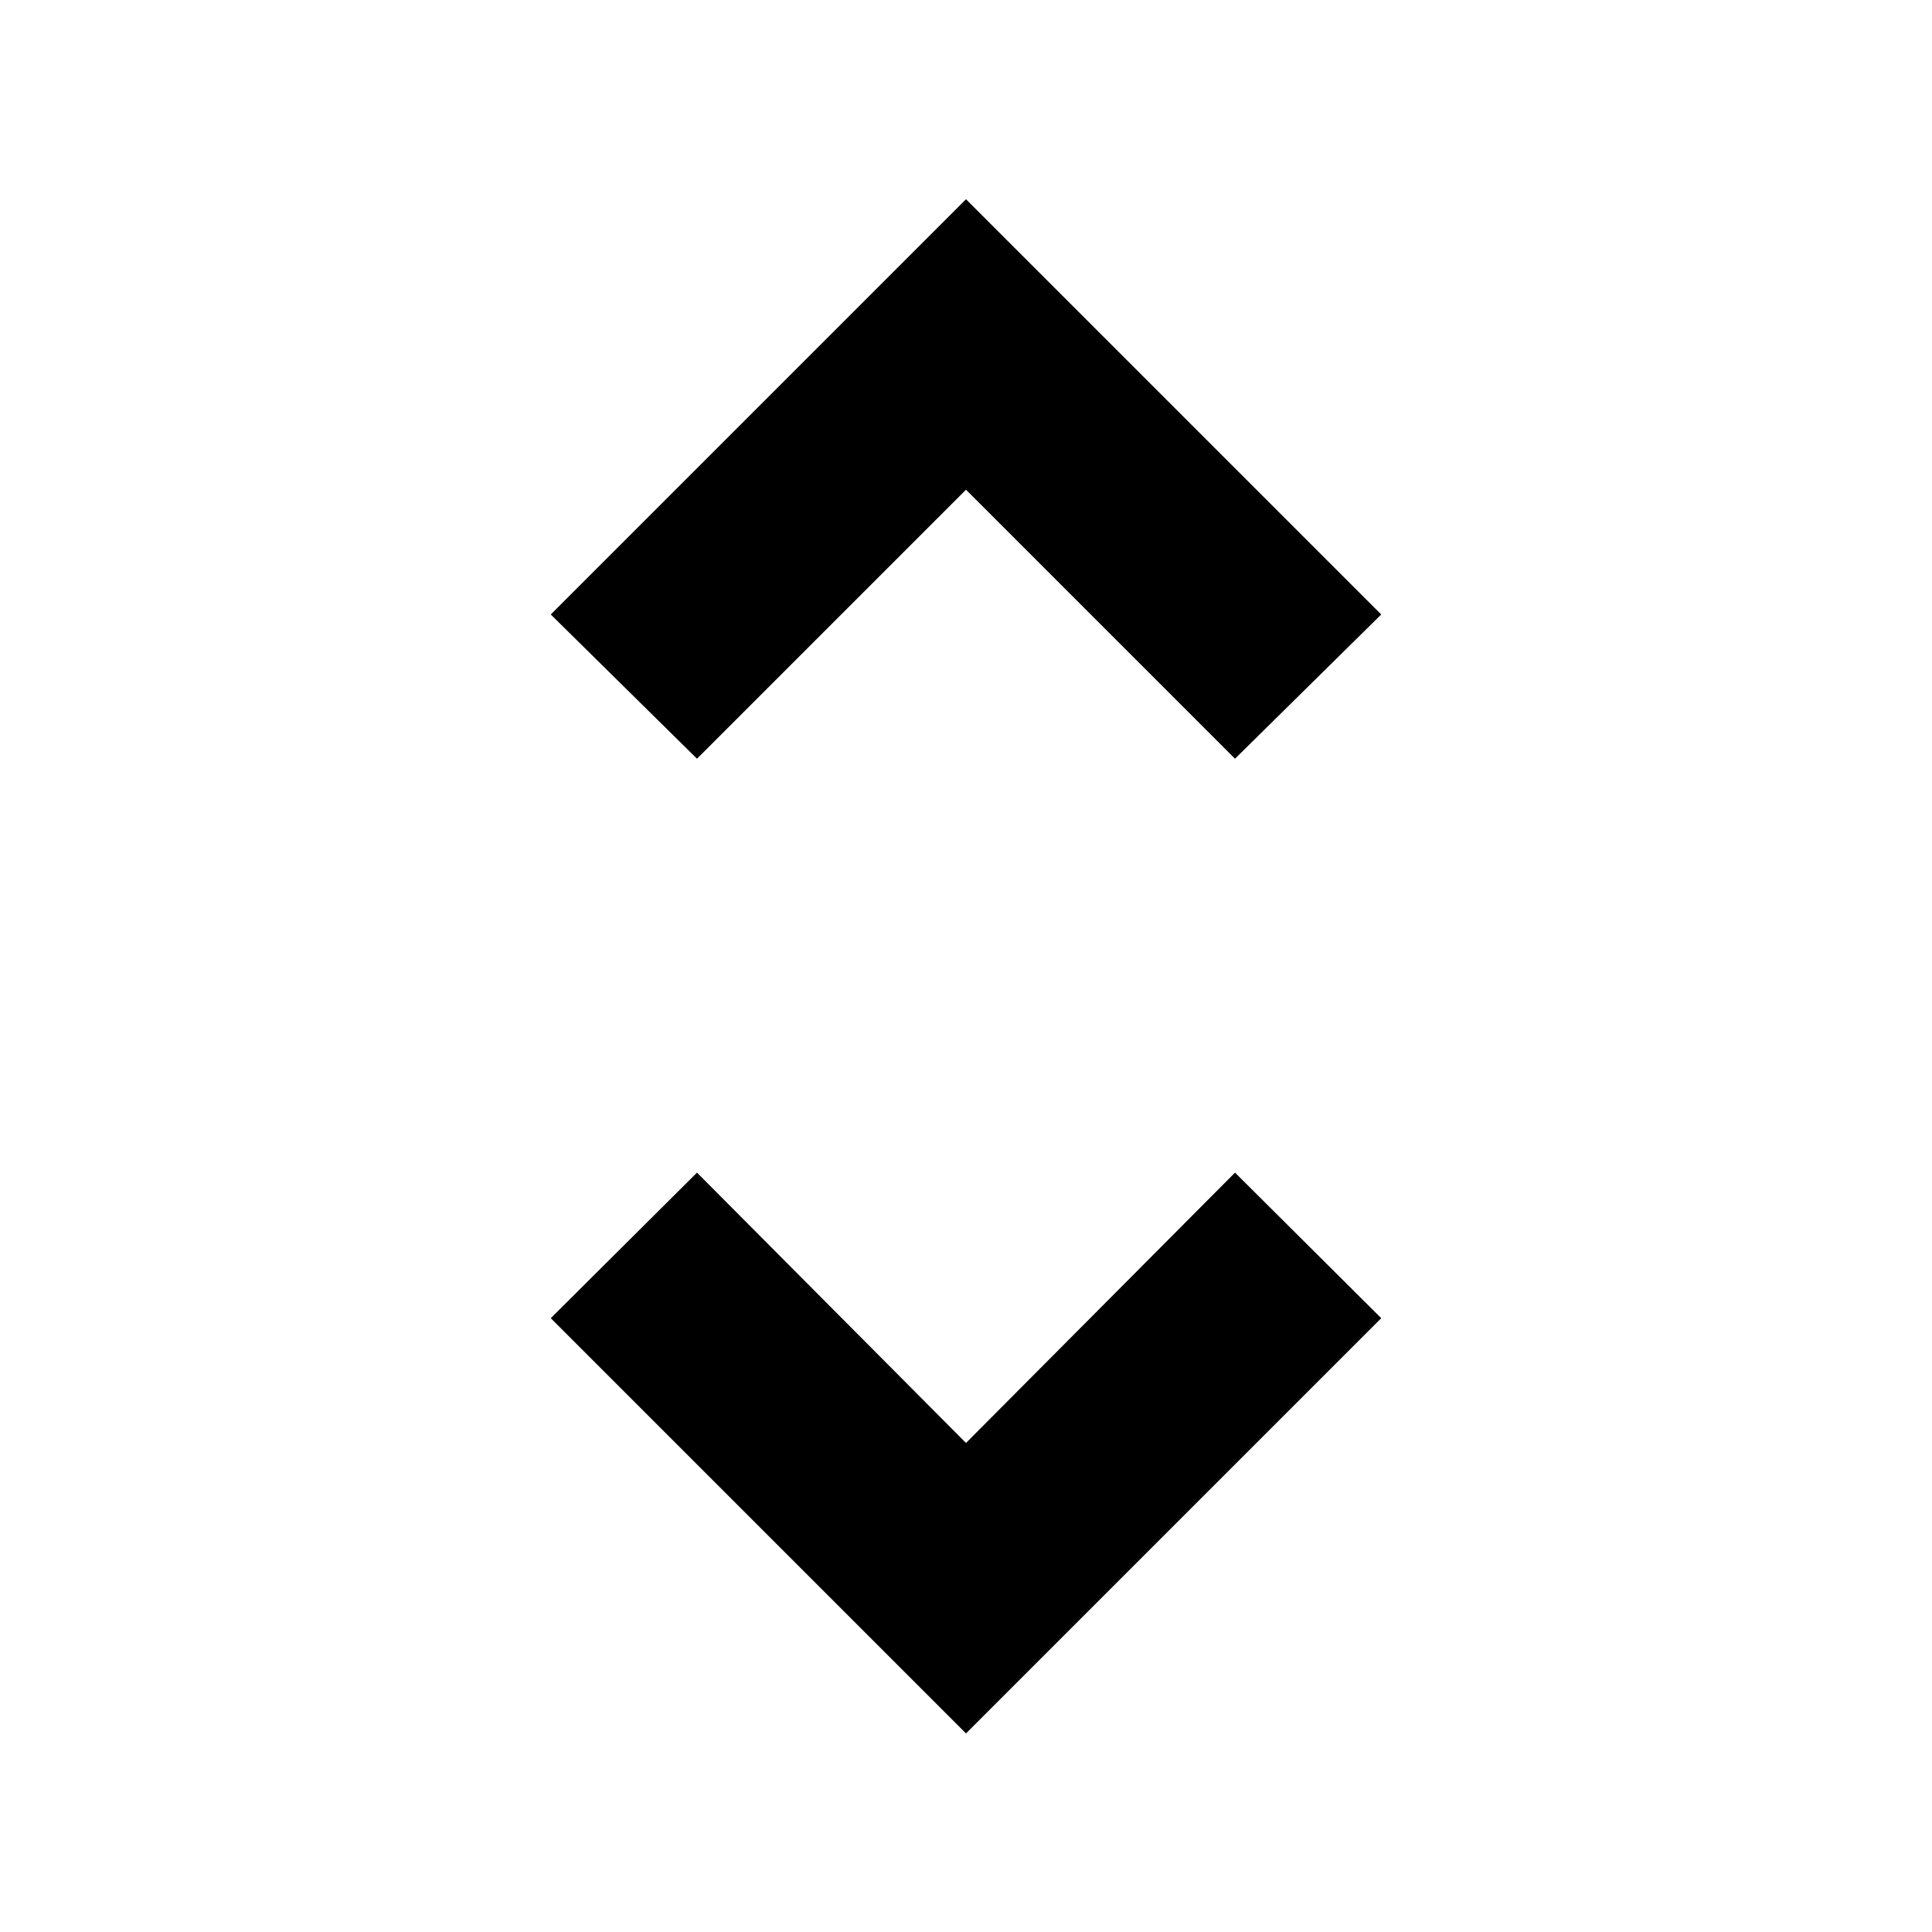 <svg xmlns="http://www.w3.org/2000/svg" height="40" viewBox="0 -960 960 960" width="40"><path d="M480-98.67 273.67-305l72.66-72.33L480-243l133.67-134.33L686.33-305 480-98.67ZM346.33-583l-72.66-71.67L480-861l206.33 206.33L613.67-583 480-716.67 346.33-583Z"/></svg>